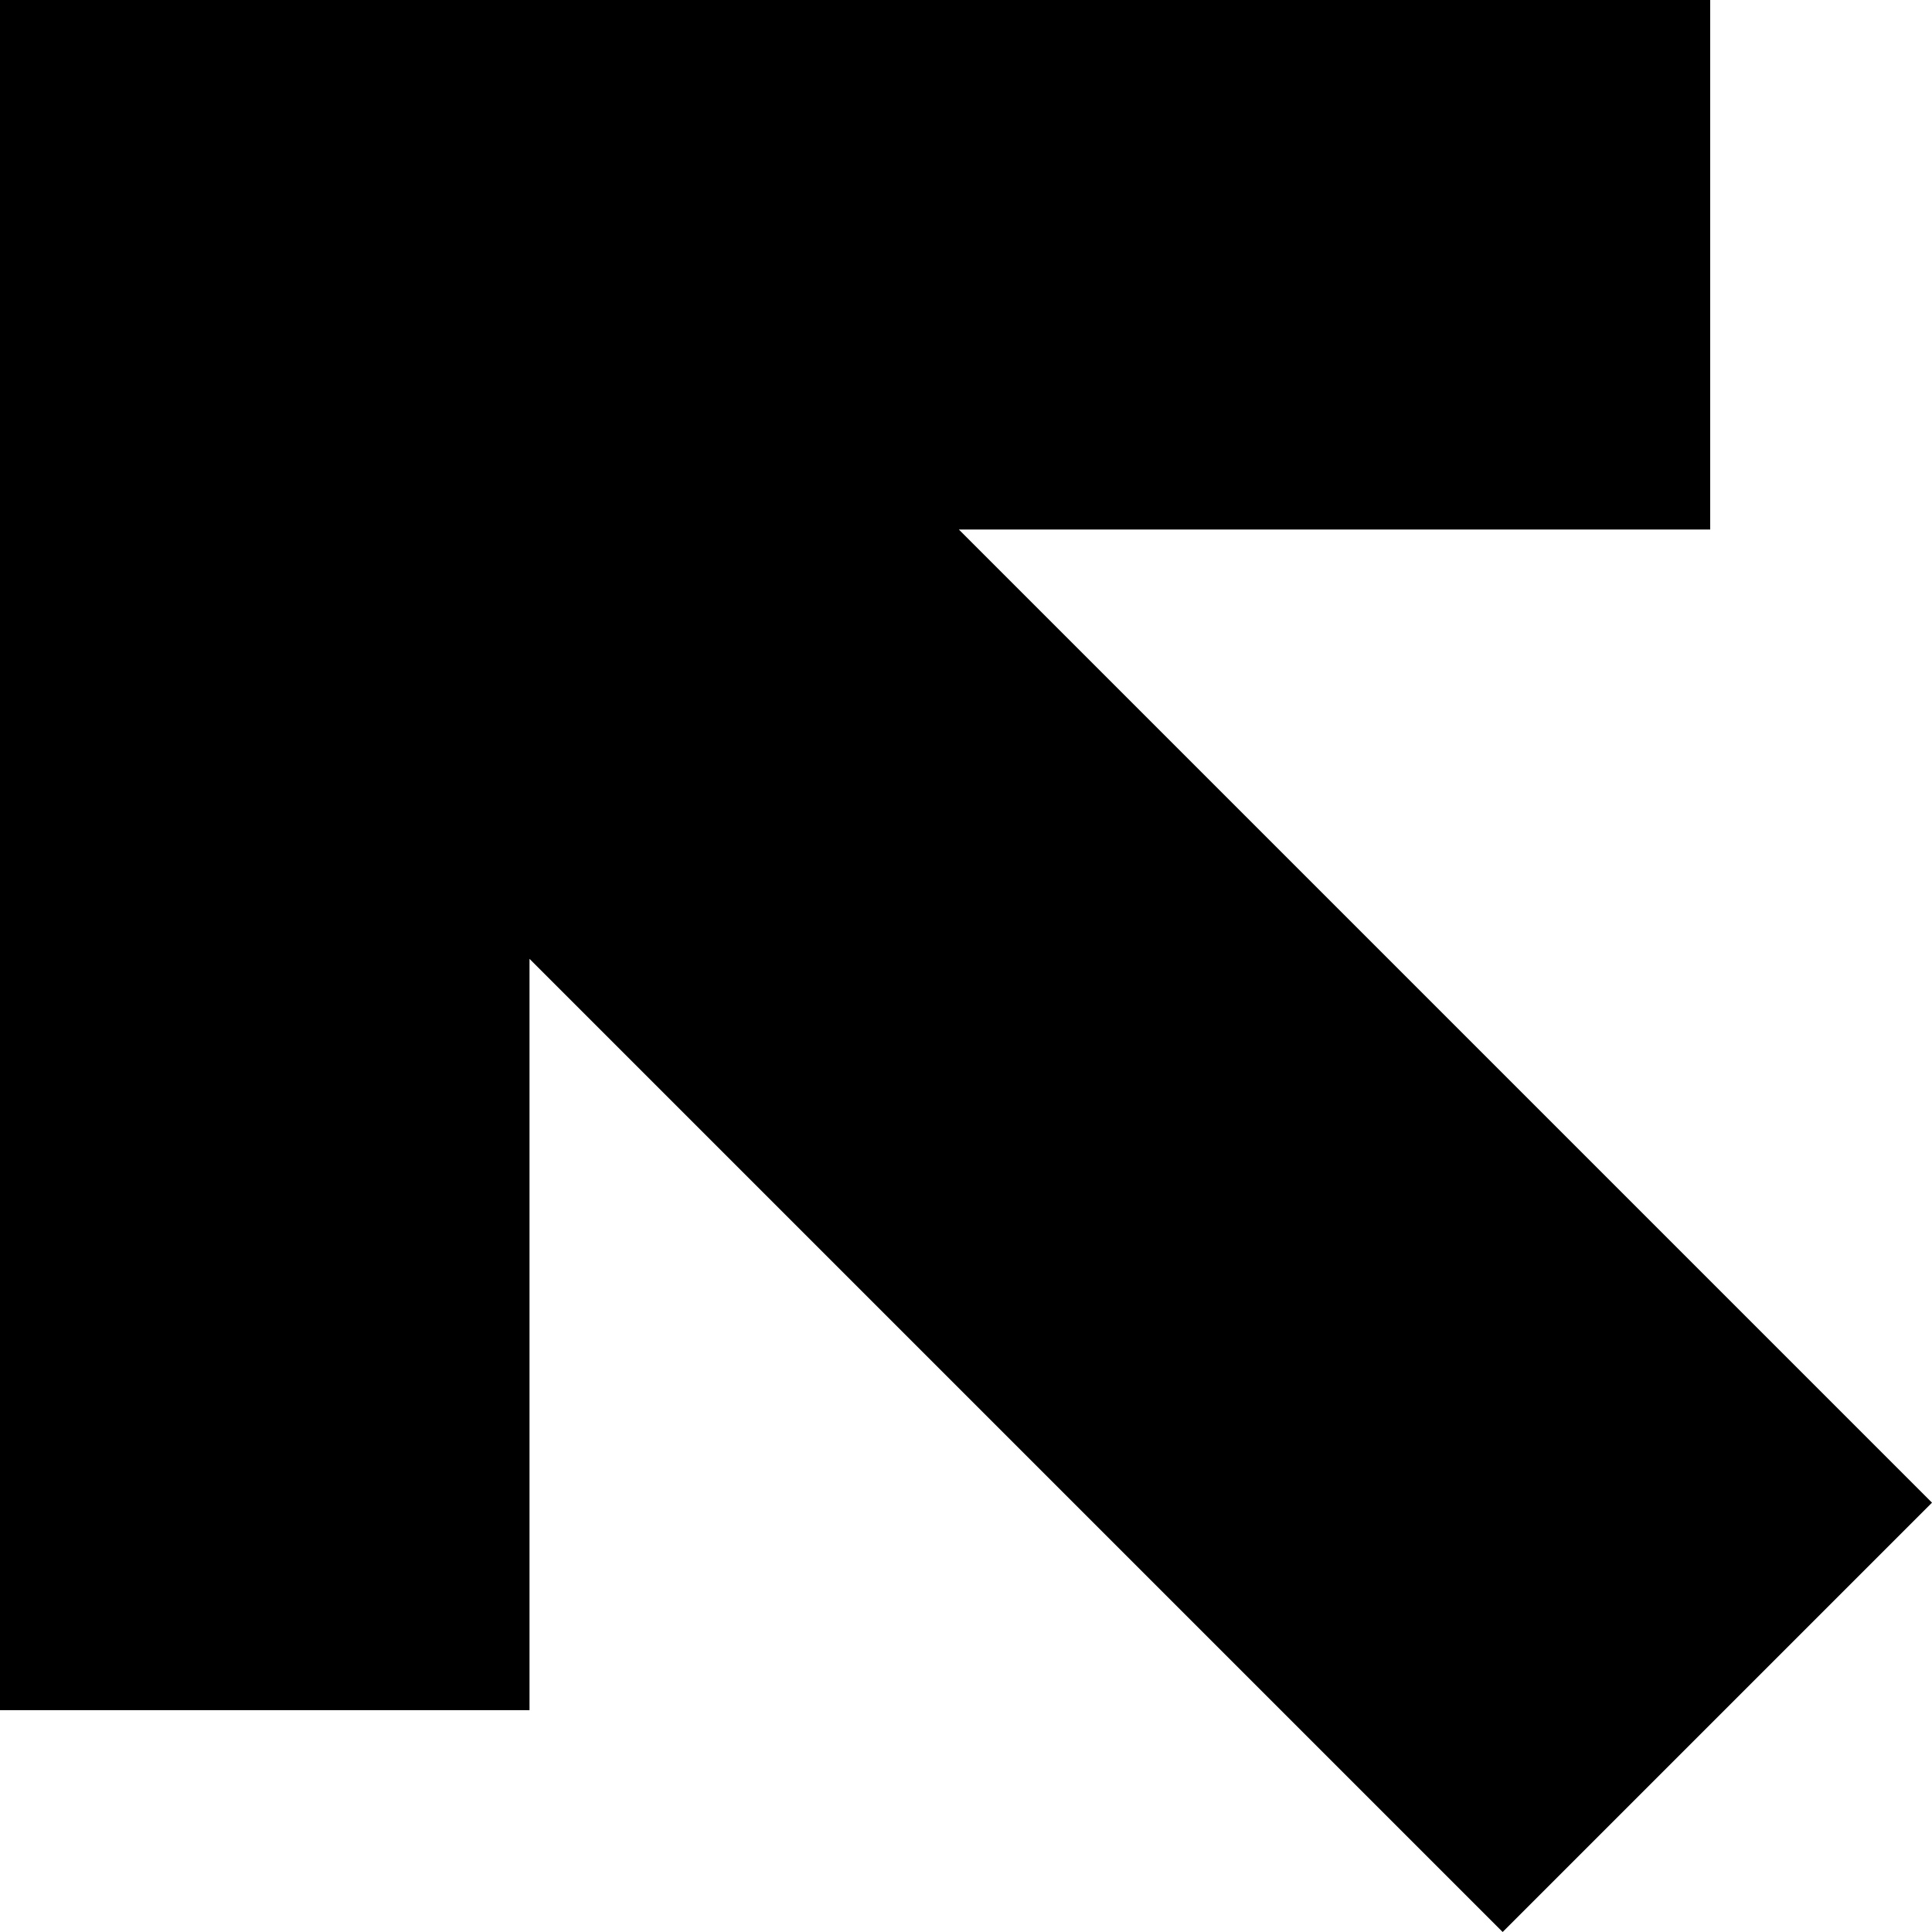 <svg xmlns="http://www.w3.org/2000/svg" viewBox="121 57 270 270">
      <g transform="scale(1 -1) translate(0 -384)">
        <path d="M195 193V88H121V327H360V253H255L391 117L331 57Z" />
      </g>
    </svg>